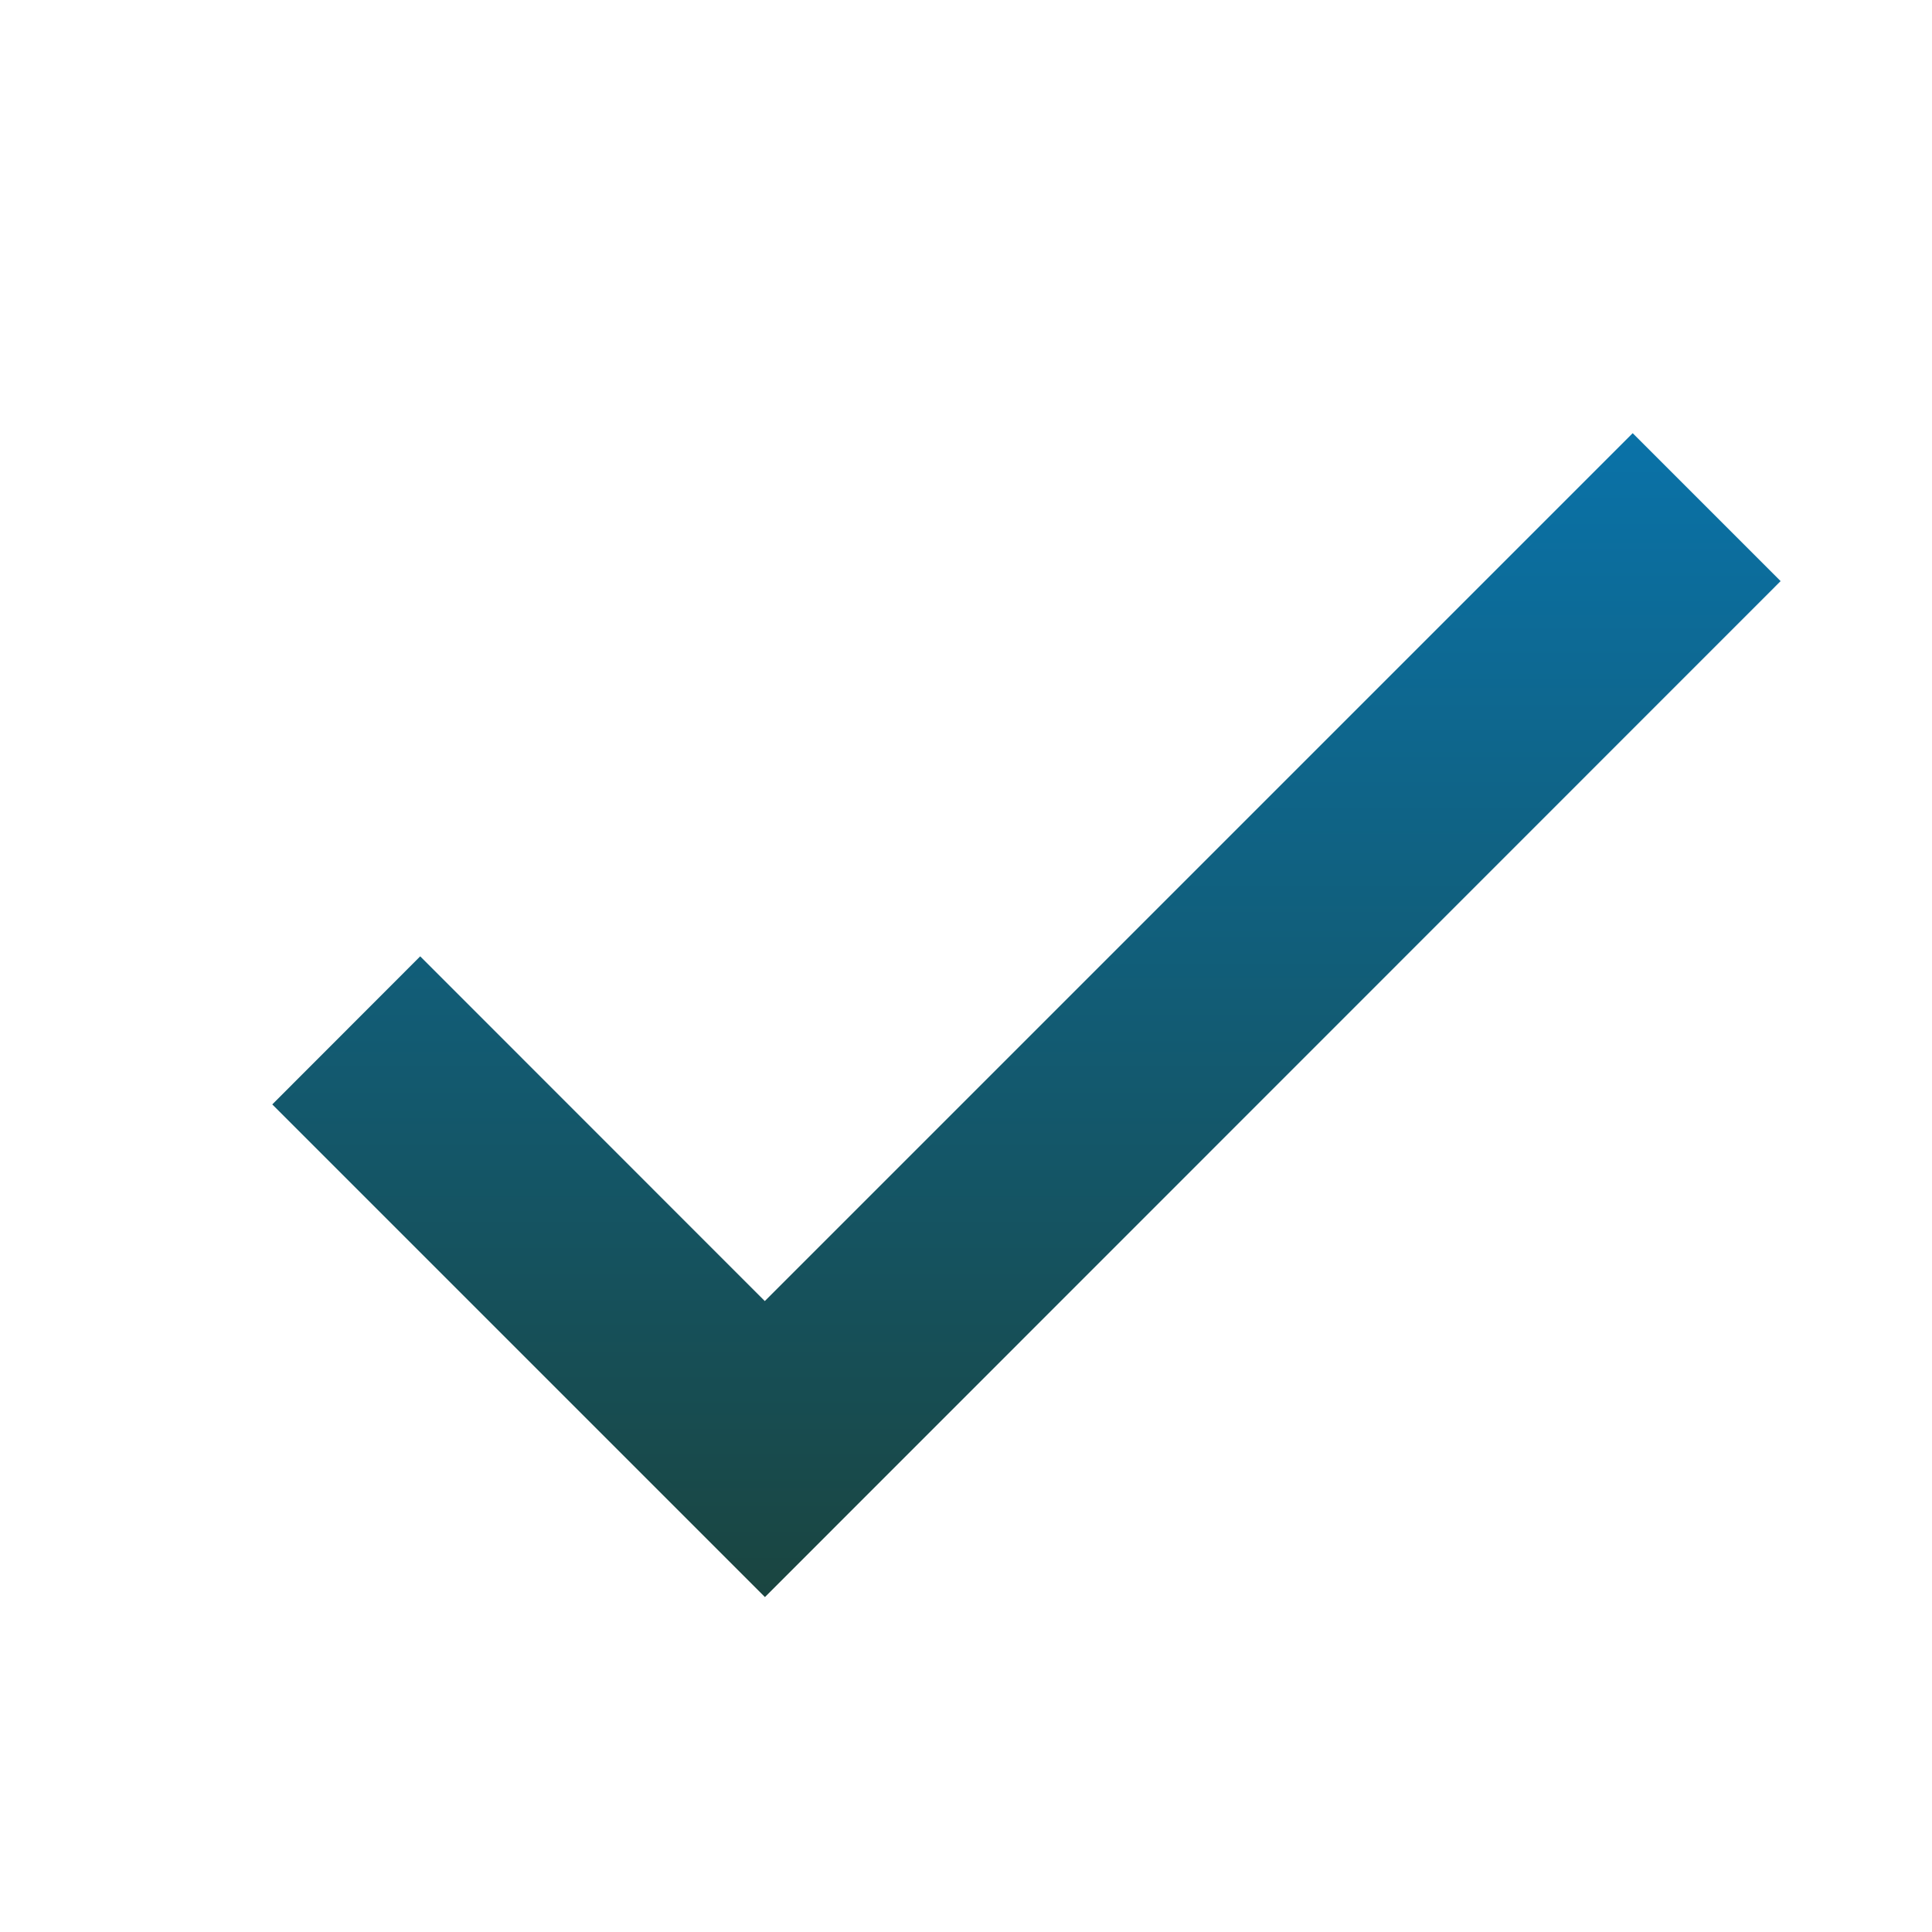 <svg width="14" height="14" fill="none" xmlns="http://www.w3.org/2000/svg"><path fill-rule="evenodd" clip-rule="evenodd" d="M5.542 9.428L3.045 6.93 1.973 8.003l3.57 3.57 7.36-7.362-1.072-1.072-6.289 6.289z" fill="url(#paint0_linear)"/><defs><linearGradient id="paint0_linear" x1="1.973" y1="3.139" x2="1.973" y2="11.572" gradientUnits="userSpaceOnUse"><stop stop-color="#0A72A8"/><stop offset="1" stop-color="#1A4540"/></linearGradient></defs></svg>
